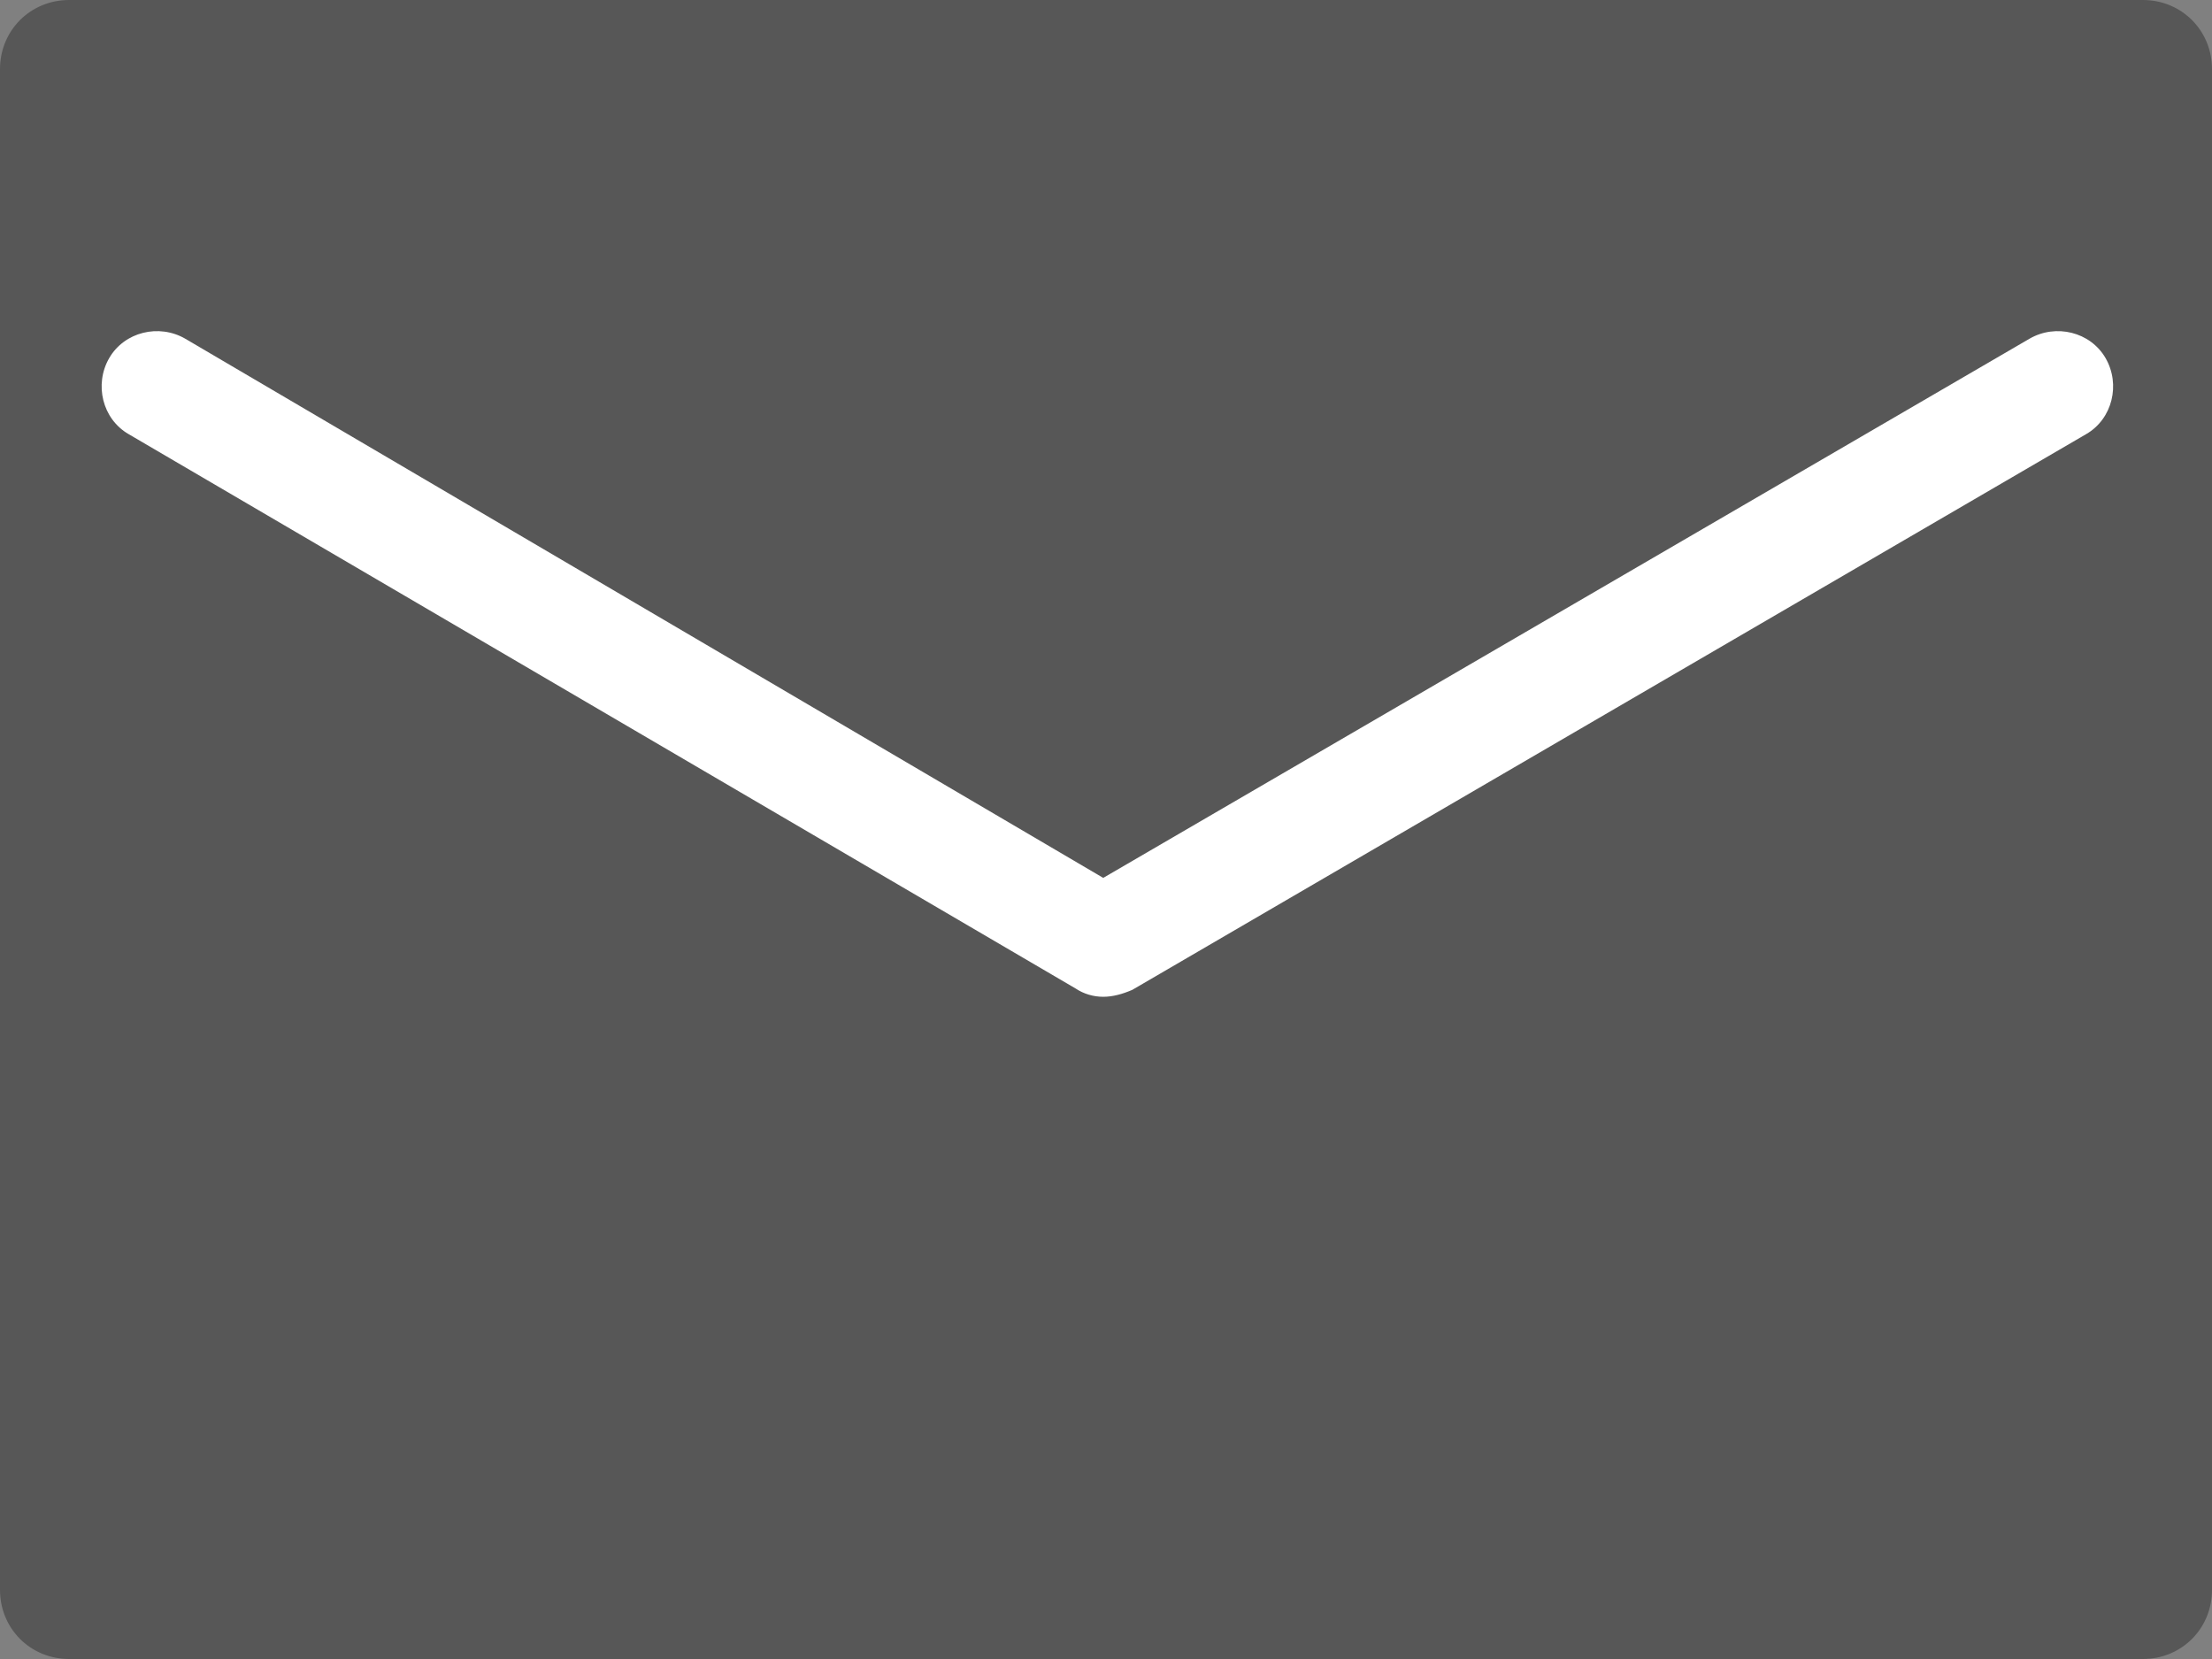 <svg version="1.1" xmlns="http://www.w3.org/2000/svg" xmlns:xlink="http://www.w3.org/1999/xlink" x="0px"
	 y="0px" viewBox="0 0 16 12" width="16" height="12" style="enable-background:new 0 0 16 12;" xml:space="preserve">
<rect x="0" y="0" width="16" height="12" fill="#808080" stroke="none"/>
<style type="text/css">
	.st0{fill:#575757;}
	.st1{fill:#FFFFFF;}
</style>
<path id="長方形_95" class="st0" d="M0.5,0h15C15.78,0,16,0.22,16,0.5v11c0,0.28-0.22,0.5-0.5,0.5h-15C0.22,12,0,11.78,0,11.5
	v-11C0,0.22,0.22,0,0.5,0z"/>
<path class="st1" d="M7.98,7.21c-0.07,0-0.14-0.02-0.2-0.06L0.93,3.14C0.74,3.03,0.68,2.78,0.79,2.59C0.9,2.4,1.15,2.34,1.34,2.45
	l6.64,3.9l6.7-3.9c0.19-0.11,0.44-0.05,0.55,0.14c0.11,0.19,0.05,0.44-0.14,0.55l-6.9,4.02C8.12,7.19,8.05,7.21,7.98,7.21z"/>
</svg>
